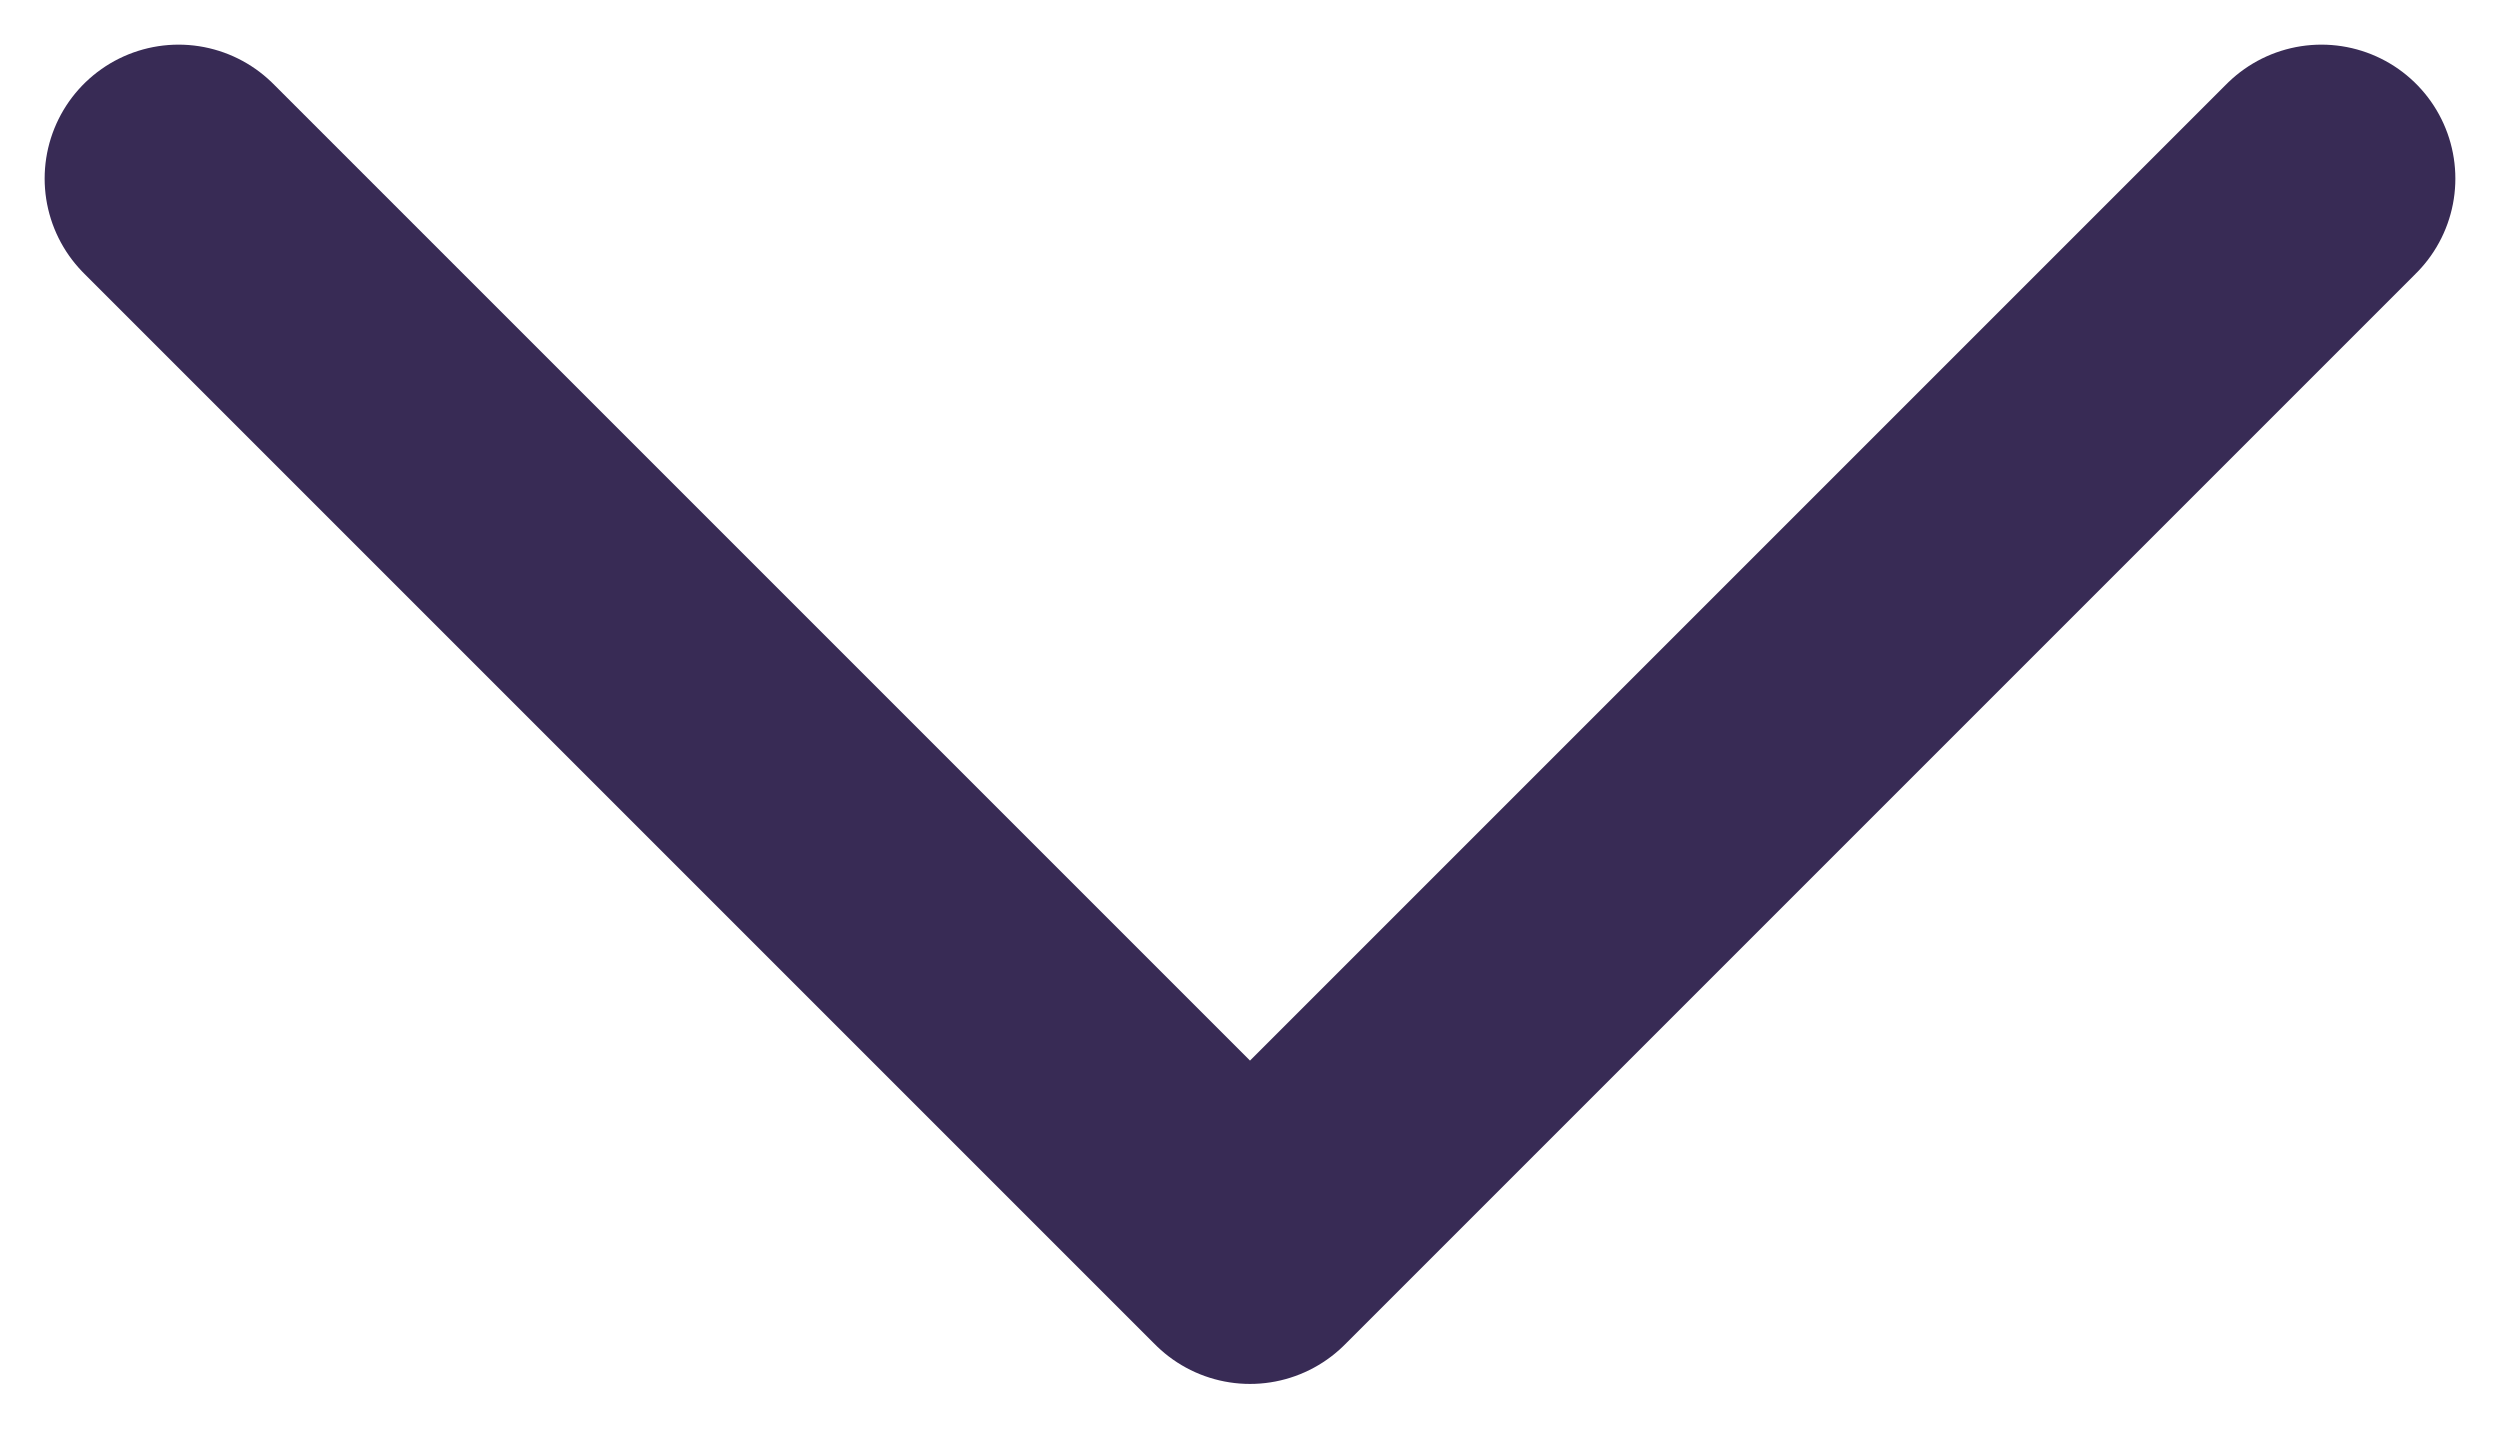 <svg width="14" height="8" viewBox="0 0 14 8" fill="none" xmlns="http://www.w3.org/2000/svg">
<path d="M1 1L7 7L13 1" stroke="#382B55" stroke-width="1.5" stroke-linecap="round" stroke-linejoin="round"/>
</svg>
